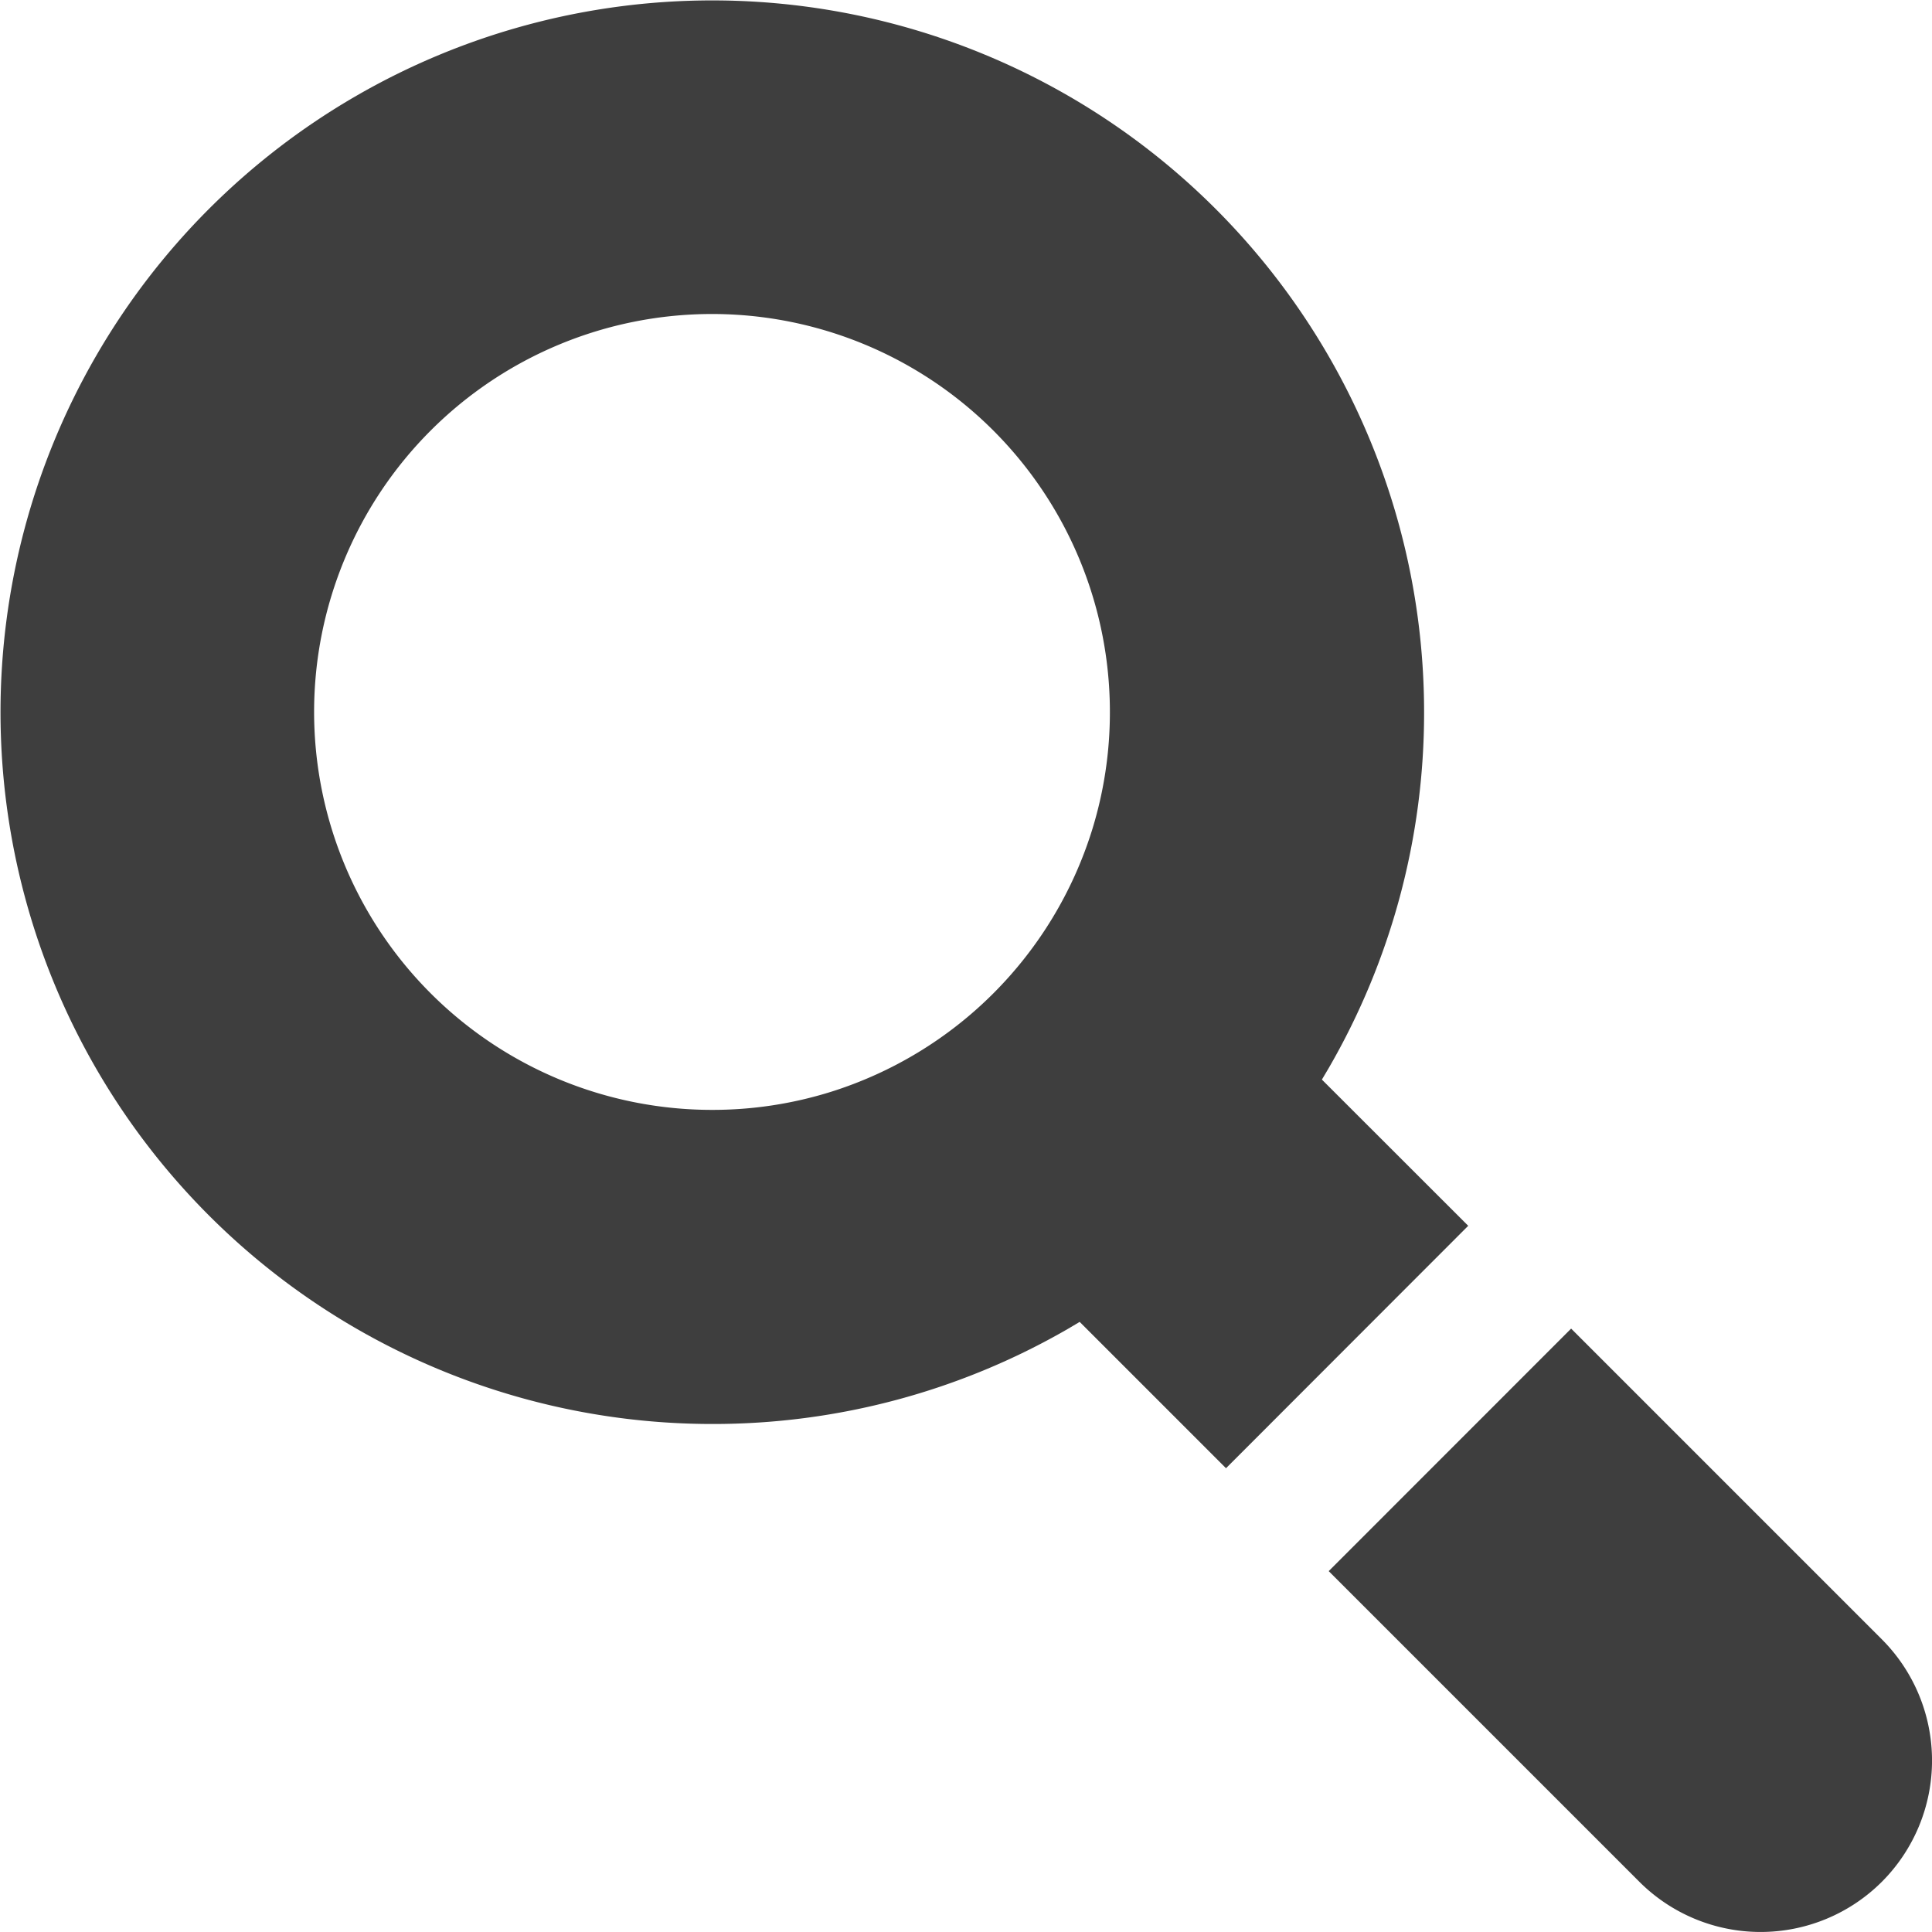<svg id="icon_search" xmlns="http://www.w3.org/2000/svg" width="19" height="19">
    <defs>
        <style>
            .cls-1{fill:#3e3e3e}
        </style>
    </defs>
    <g id="Group_841" data-name="Group 841">
        <path id="Path_390" data-name="Path 390" class="cls-1" d="m-1874.061-2980.445-1.439-1.438.067-.113a6.973 6.973 0 0 0 .938-3.5 7 7 0 0 0-7-7 7 7 0 0 0-7 7 7 7 0 0 0 7 7 6.972 6.972 0 0 0 3.5-.937l.113-.067 1.439 1.439zm-6.266-1.318a3.9 3.9 0 0 1-1.171.178 3.914 3.914 0 0 1-3.913-3.914 3.914 3.914 0 0 1 3.913-3.913 3.913 3.913 0 0 1 3.913 3.913 3.9 3.9 0 0 1-.178 1.171 3.921 3.921 0 0 1-2.564 2.565z" transform="translate(1888.5 2992.5)"/>
    </g>
    <g id="Group_842" data-name="Group 842" transform="translate(13.067 13.066)">
        <path id="Path_391" data-name="Path 391" class="cls-1" d="m-1590.781-2697.175-3.056-3.056-2.384 2.385 3.055 3.055a1.687 1.687 0 0 0 2.385 0 1.687 1.687 0 0 0 0-2.384z" transform="translate(1596.221 2700.231)"/>
    </g>
</svg>
